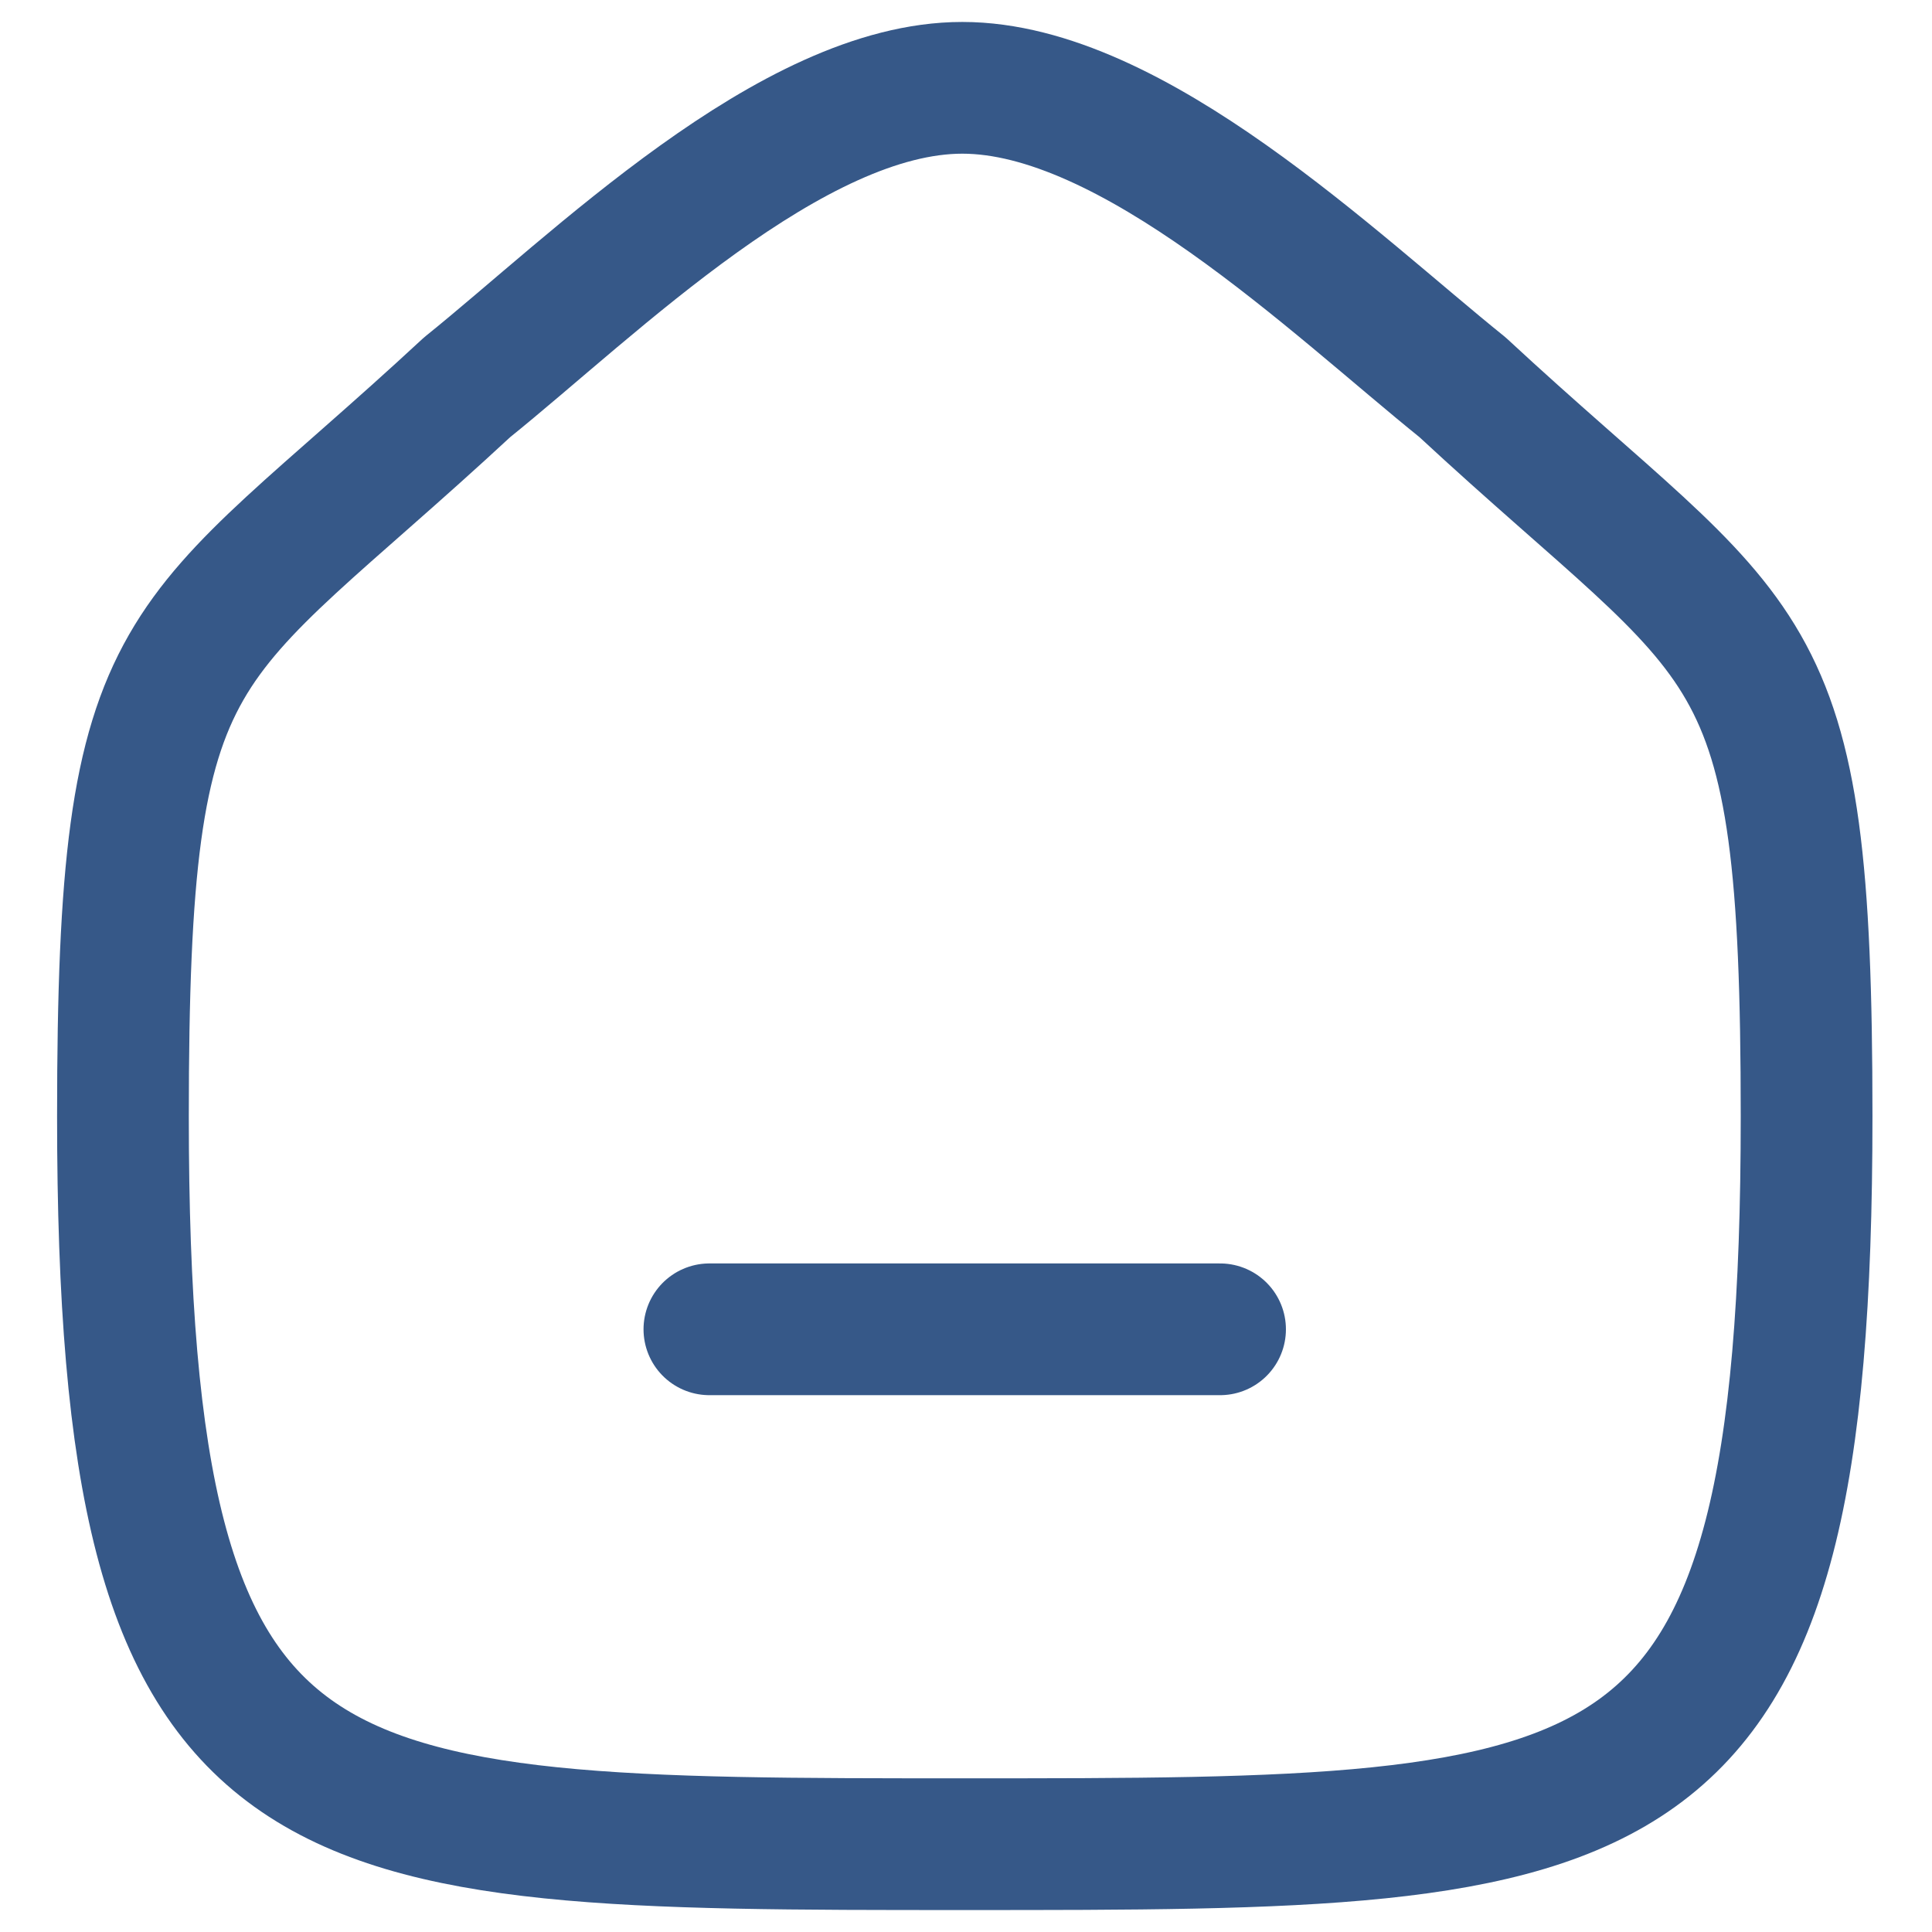 <svg width="22" height="22" viewBox="0 0 22 22" fill="none" xmlns="http://www.w3.org/2000/svg">
<g id="Home">
<path id="Stroke 2" fill-rule="evenodd" clip-rule="evenodd" d="M5.319 4.41C6.765 3.246 9.015 1 10.958 1C12.9 1 15.195 3.235 16.654 4.41C19.959 7.475 20.572 7.082 20.572 12.713C20.572 21 18.613 21 10.986 21C3.359 21 1.4 21 1.4 12.713C1.4 7.082 2.014 7.475 5.319 4.41Z" stroke="#365888" stroke-width="1.5" stroke-linecap="round" stroke-linejoin="round"/>
<path id="Stroke 1" d="M8.078 15.137H13.893" stroke="#365888" stroke-width="1.5" stroke-linecap="round" stroke-linejoin="round"/>
</g>
</svg>
